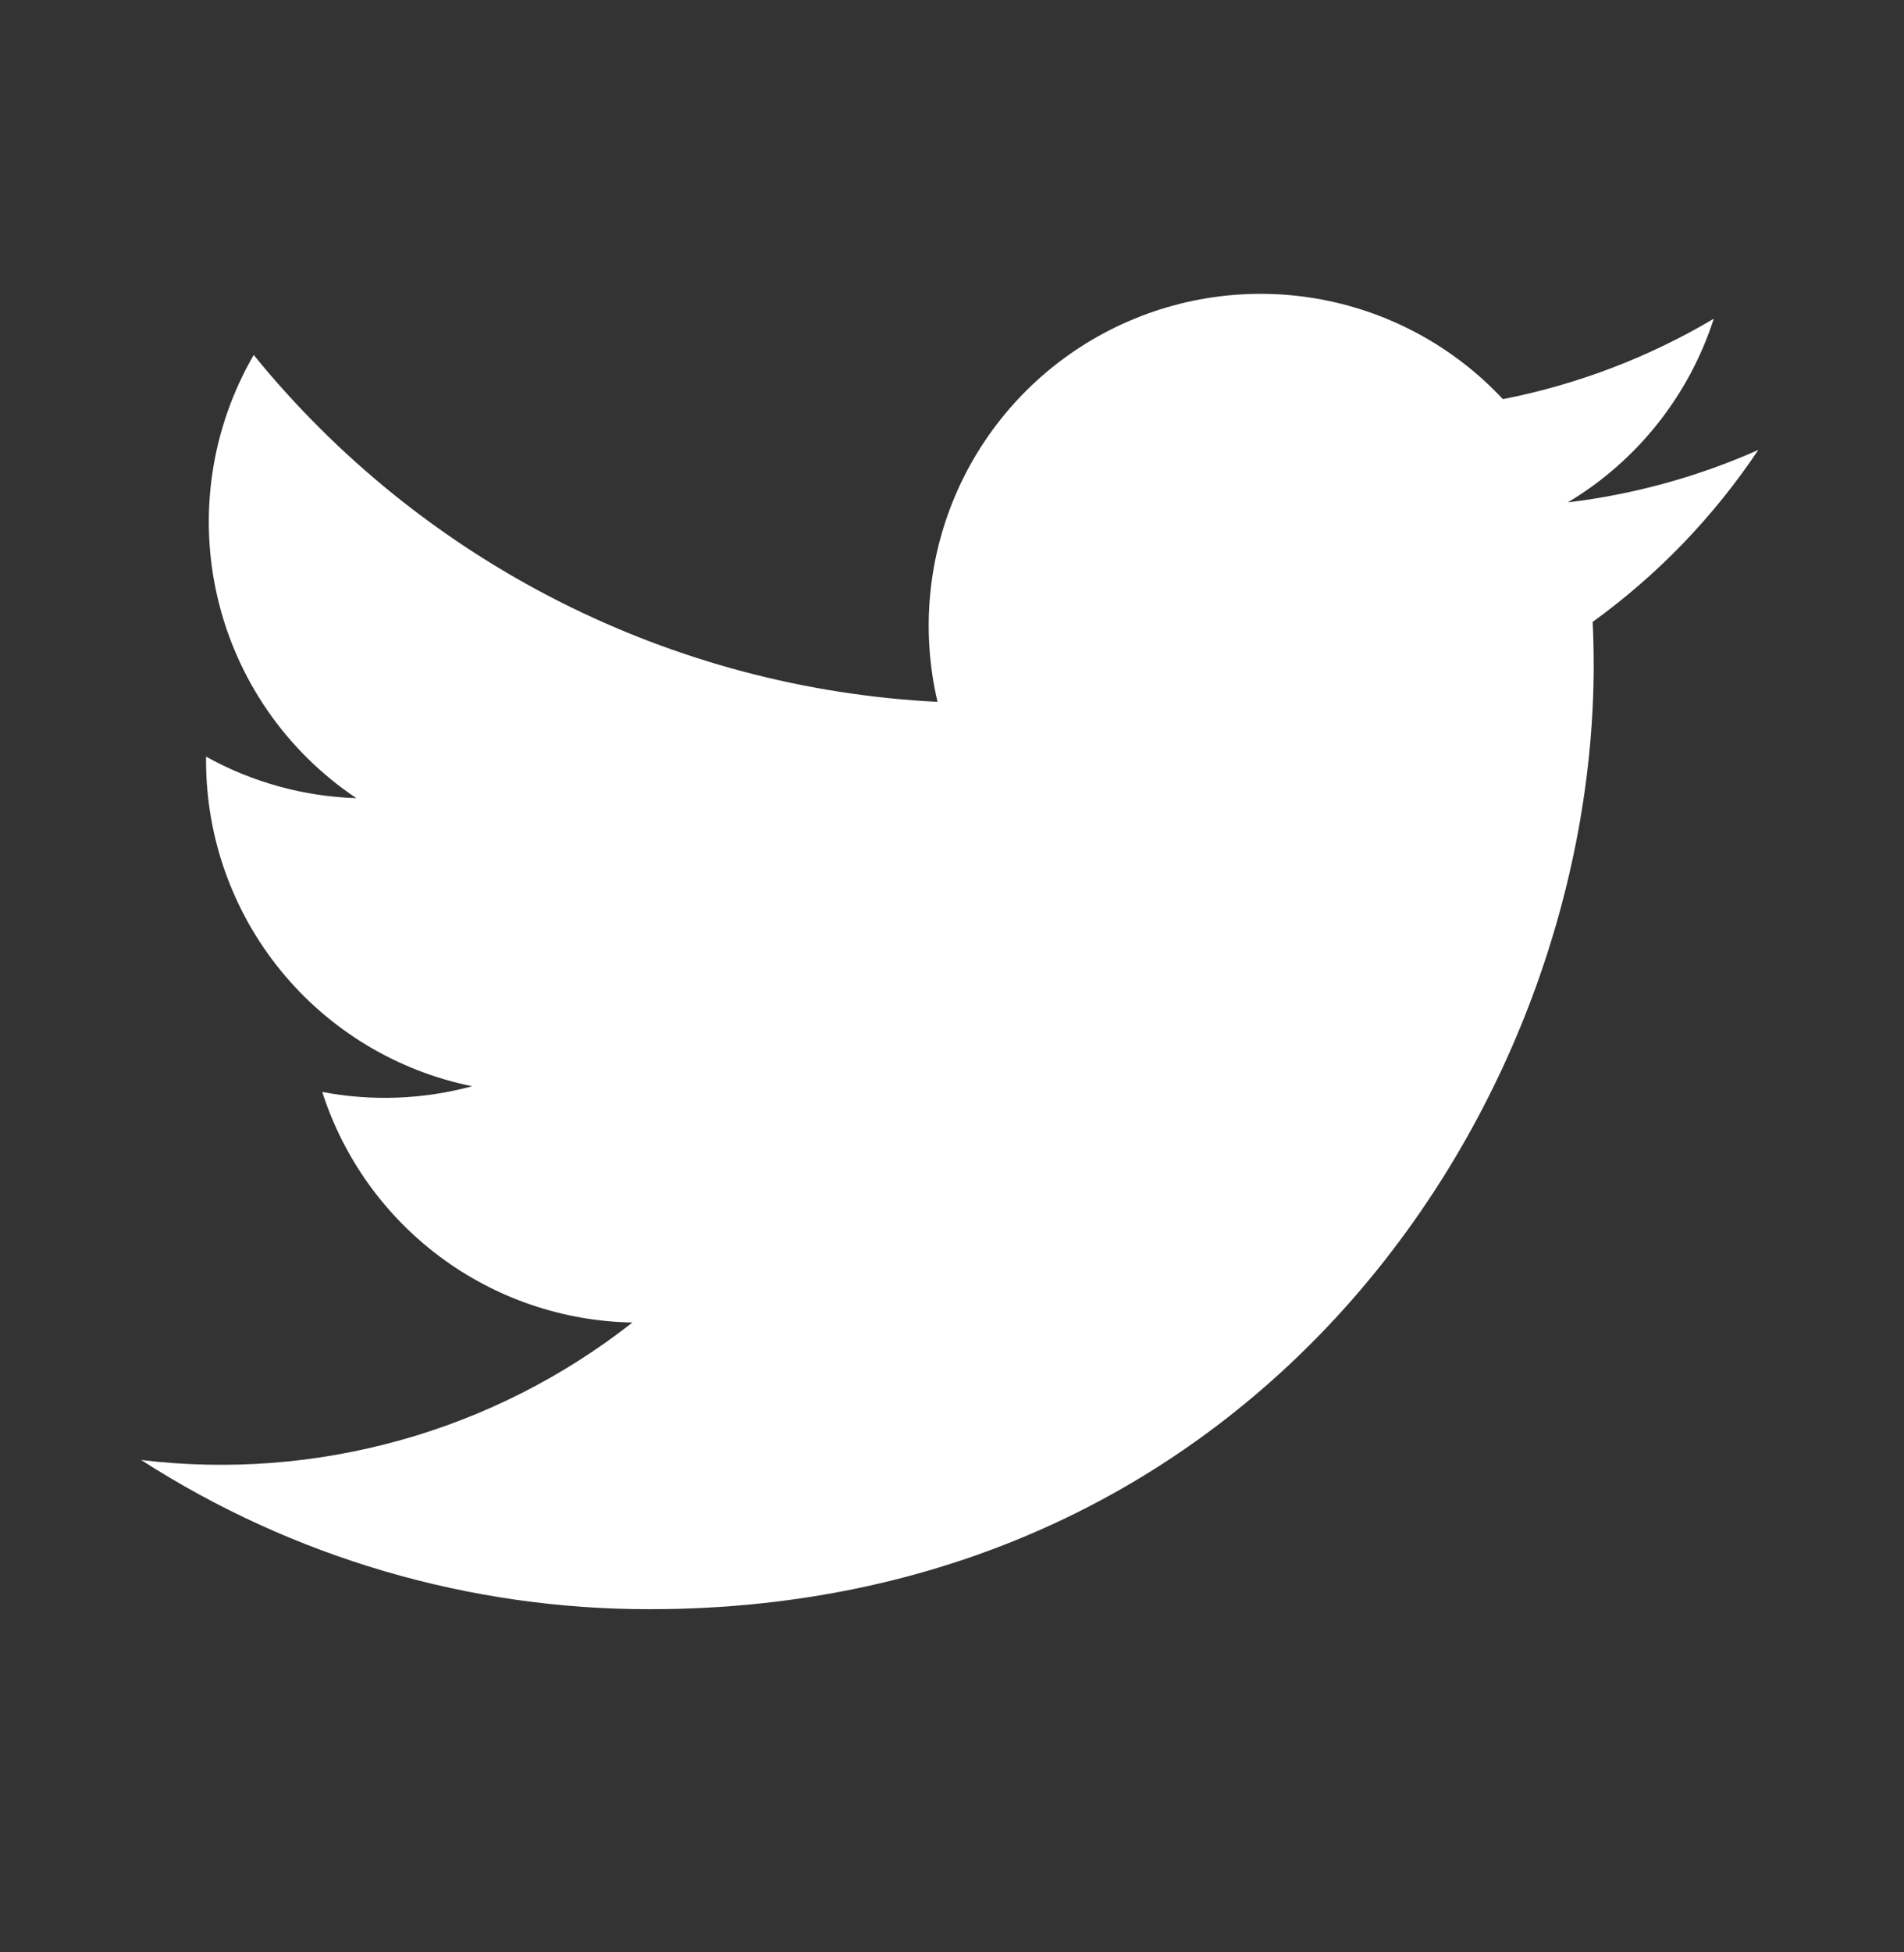 <svg width="40" height="41" viewBox="0 0 40 41" fill="none" xmlns="http://www.w3.org/2000/svg">
<rect x="0" y="0" width="40" height="41" fill="#333333" stroke="none"/>
<path d="M36.937 9.45C35.666 10.014 34.318 10.384 32.937 10.55C34.394 9.679 35.483 8.308 36.004 6.693C34.634 7.505 33.136 8.076 31.573 8.382C30.524 7.259 29.134 6.515 27.618 6.264C26.102 6.013 24.546 6.271 23.191 6.996C21.837 7.721 20.759 8.873 20.127 10.273C19.495 11.674 19.344 13.243 19.696 14.739C16.925 14.6 14.213 13.88 11.738 12.625C9.263 11.37 7.08 9.608 5.33 7.455C4.439 8.99 4.166 10.806 4.567 12.535C4.967 14.263 6.011 15.774 7.486 16.761C6.379 16.726 5.297 16.427 4.329 15.889V15.976C4.329 17.585 4.886 19.145 5.905 20.391C6.924 21.636 8.342 22.491 9.919 22.811C8.892 23.089 7.815 23.13 6.77 22.931C7.215 24.317 8.082 25.529 9.251 26.398C10.419 27.266 11.83 27.747 13.286 27.773C11.84 28.909 10.184 29.749 8.413 30.244C6.642 30.739 4.791 30.881 2.965 30.66C6.151 32.709 9.86 33.797 13.648 33.793C26.47 33.793 33.481 23.171 33.481 13.96C33.481 13.66 33.473 13.36 33.459 13.06C34.824 12.074 36.001 10.852 36.937 9.452V9.45Z" fill="white"/>
</svg>
